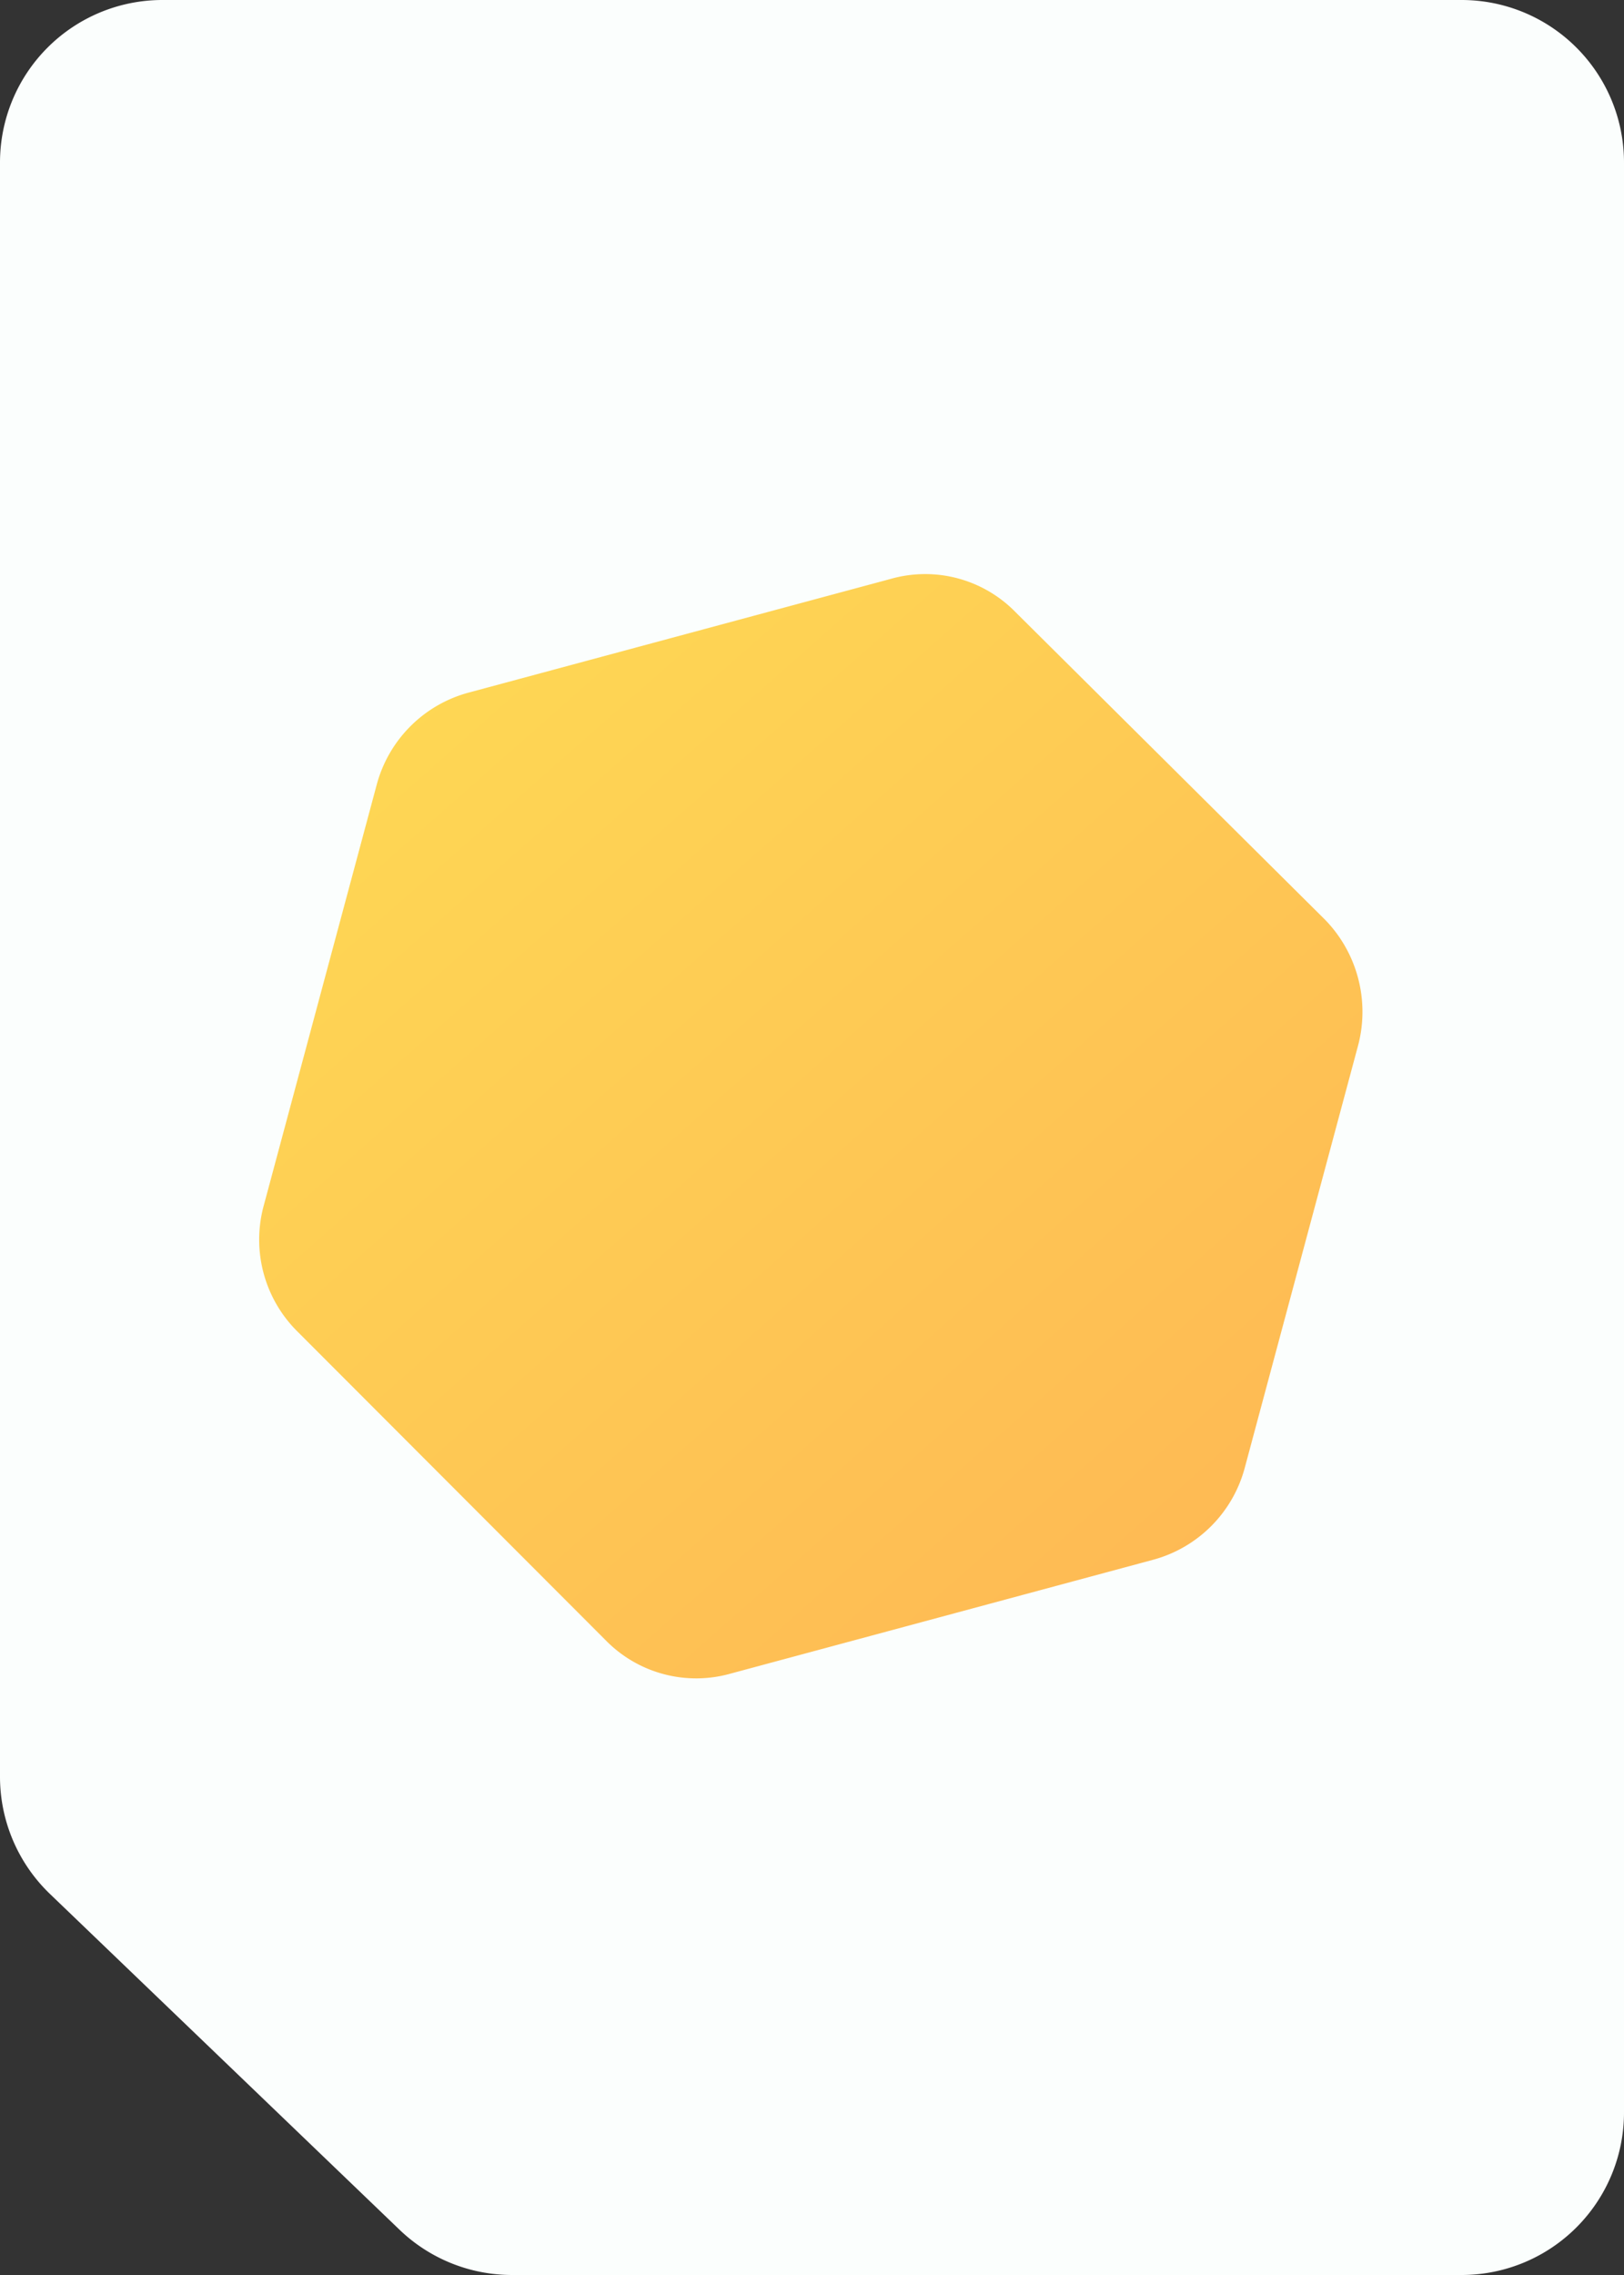 <svg xmlns="http://www.w3.org/2000/svg" xmlns:xlink="http://www.w3.org/1999/xlink" viewBox="0 0 160 224"><rect x="0" y="0" width="160" height="224" fill="#333333" stroke="none"/><defs><style>.cls-1{fill:#fbfefd;}.cls-2{fill:url(#Sfumatura_senza_nome);}</style><linearGradient id="Sfumatura_senza_nome" x1="39.62" y1="344.78" x2="117.42" y2="256.55" gradientTransform="matrix(1, 0, 0, -1, 0, 409.89)" gradientUnits="userSpaceOnUse"><stop offset="0" stop-color="#fed854"/><stop offset="1" stop-color="#feba54"/></linearGradient></defs><g id="Livello_2" data-name="Livello 2"><g id="Livello_1-2" data-name="Livello 1"><path class="cls-1" d="M0,16A16,16,0,0,1,16,0H144a16,16,0,0,1,16,16V208a16,16,0,0,1-16,16H50.44a16,16,0,0,1-11.08-4.46L4.92,186.48A16,16,0,0,1,0,174.94Z"/><path class="cls-2" d="M29.31,131.11l30.38,30.41A12.47,12.47,0,0,0,72,164.78l41.56-11.19a12.8,12.8,0,0,0,9.08-9.08l11.17-41.6a13,13,0,0,0-3.26-12.35l-30.5-30.29A12.44,12.44,0,0,0,87.75,57L46.19,68.19a12.82,12.82,0,0,0-9.08,9.09L25.94,118.87A12.74,12.74,0,0,0,29.31,131.11Z"/></g></g></svg>